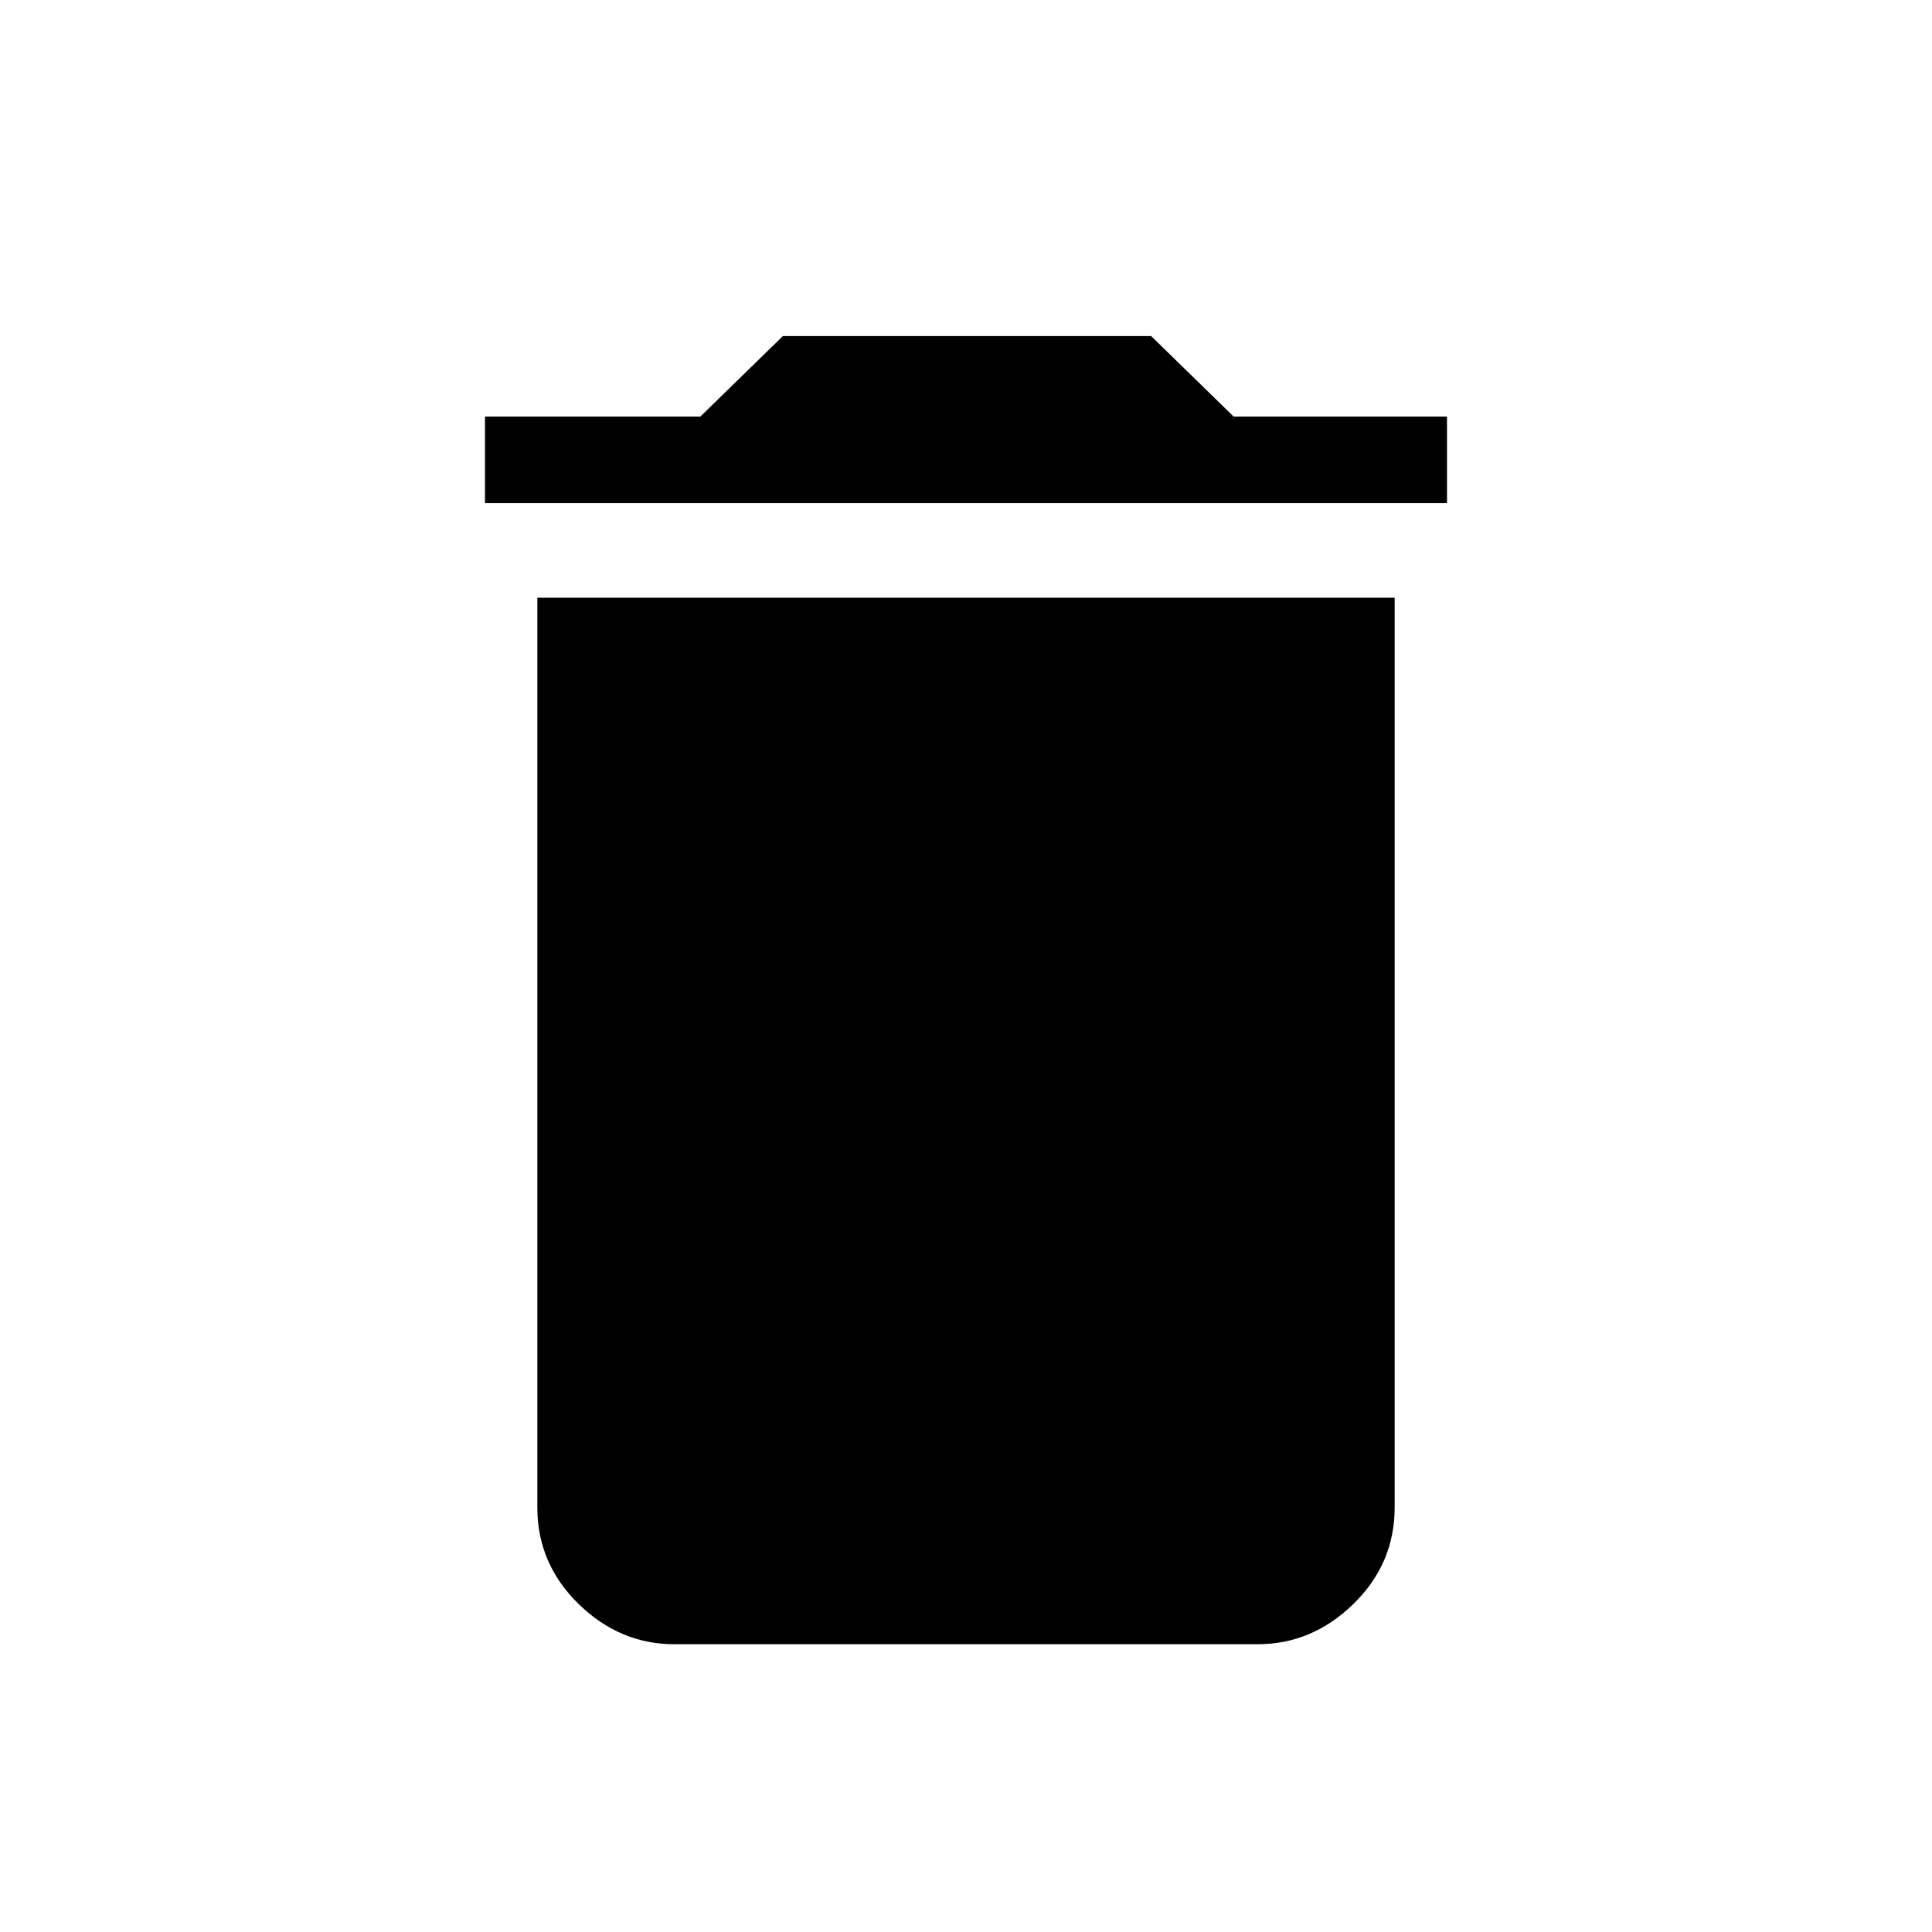 <svg xmlns="http://www.w3.org/2000/svg" height="48" width="48"><path d="M12.05 12.5V10.35H17.4L19.45 8.35H28.6L30.65 10.35H35.95V12.5ZM16.75 40.85Q15.4 40.85 14.375 39.85Q13.35 38.85 13.35 37.45V14.85H34.65V37.45Q34.65 38.85 33.625 39.85Q32.6 40.85 31.25 40.85Z"/></svg>